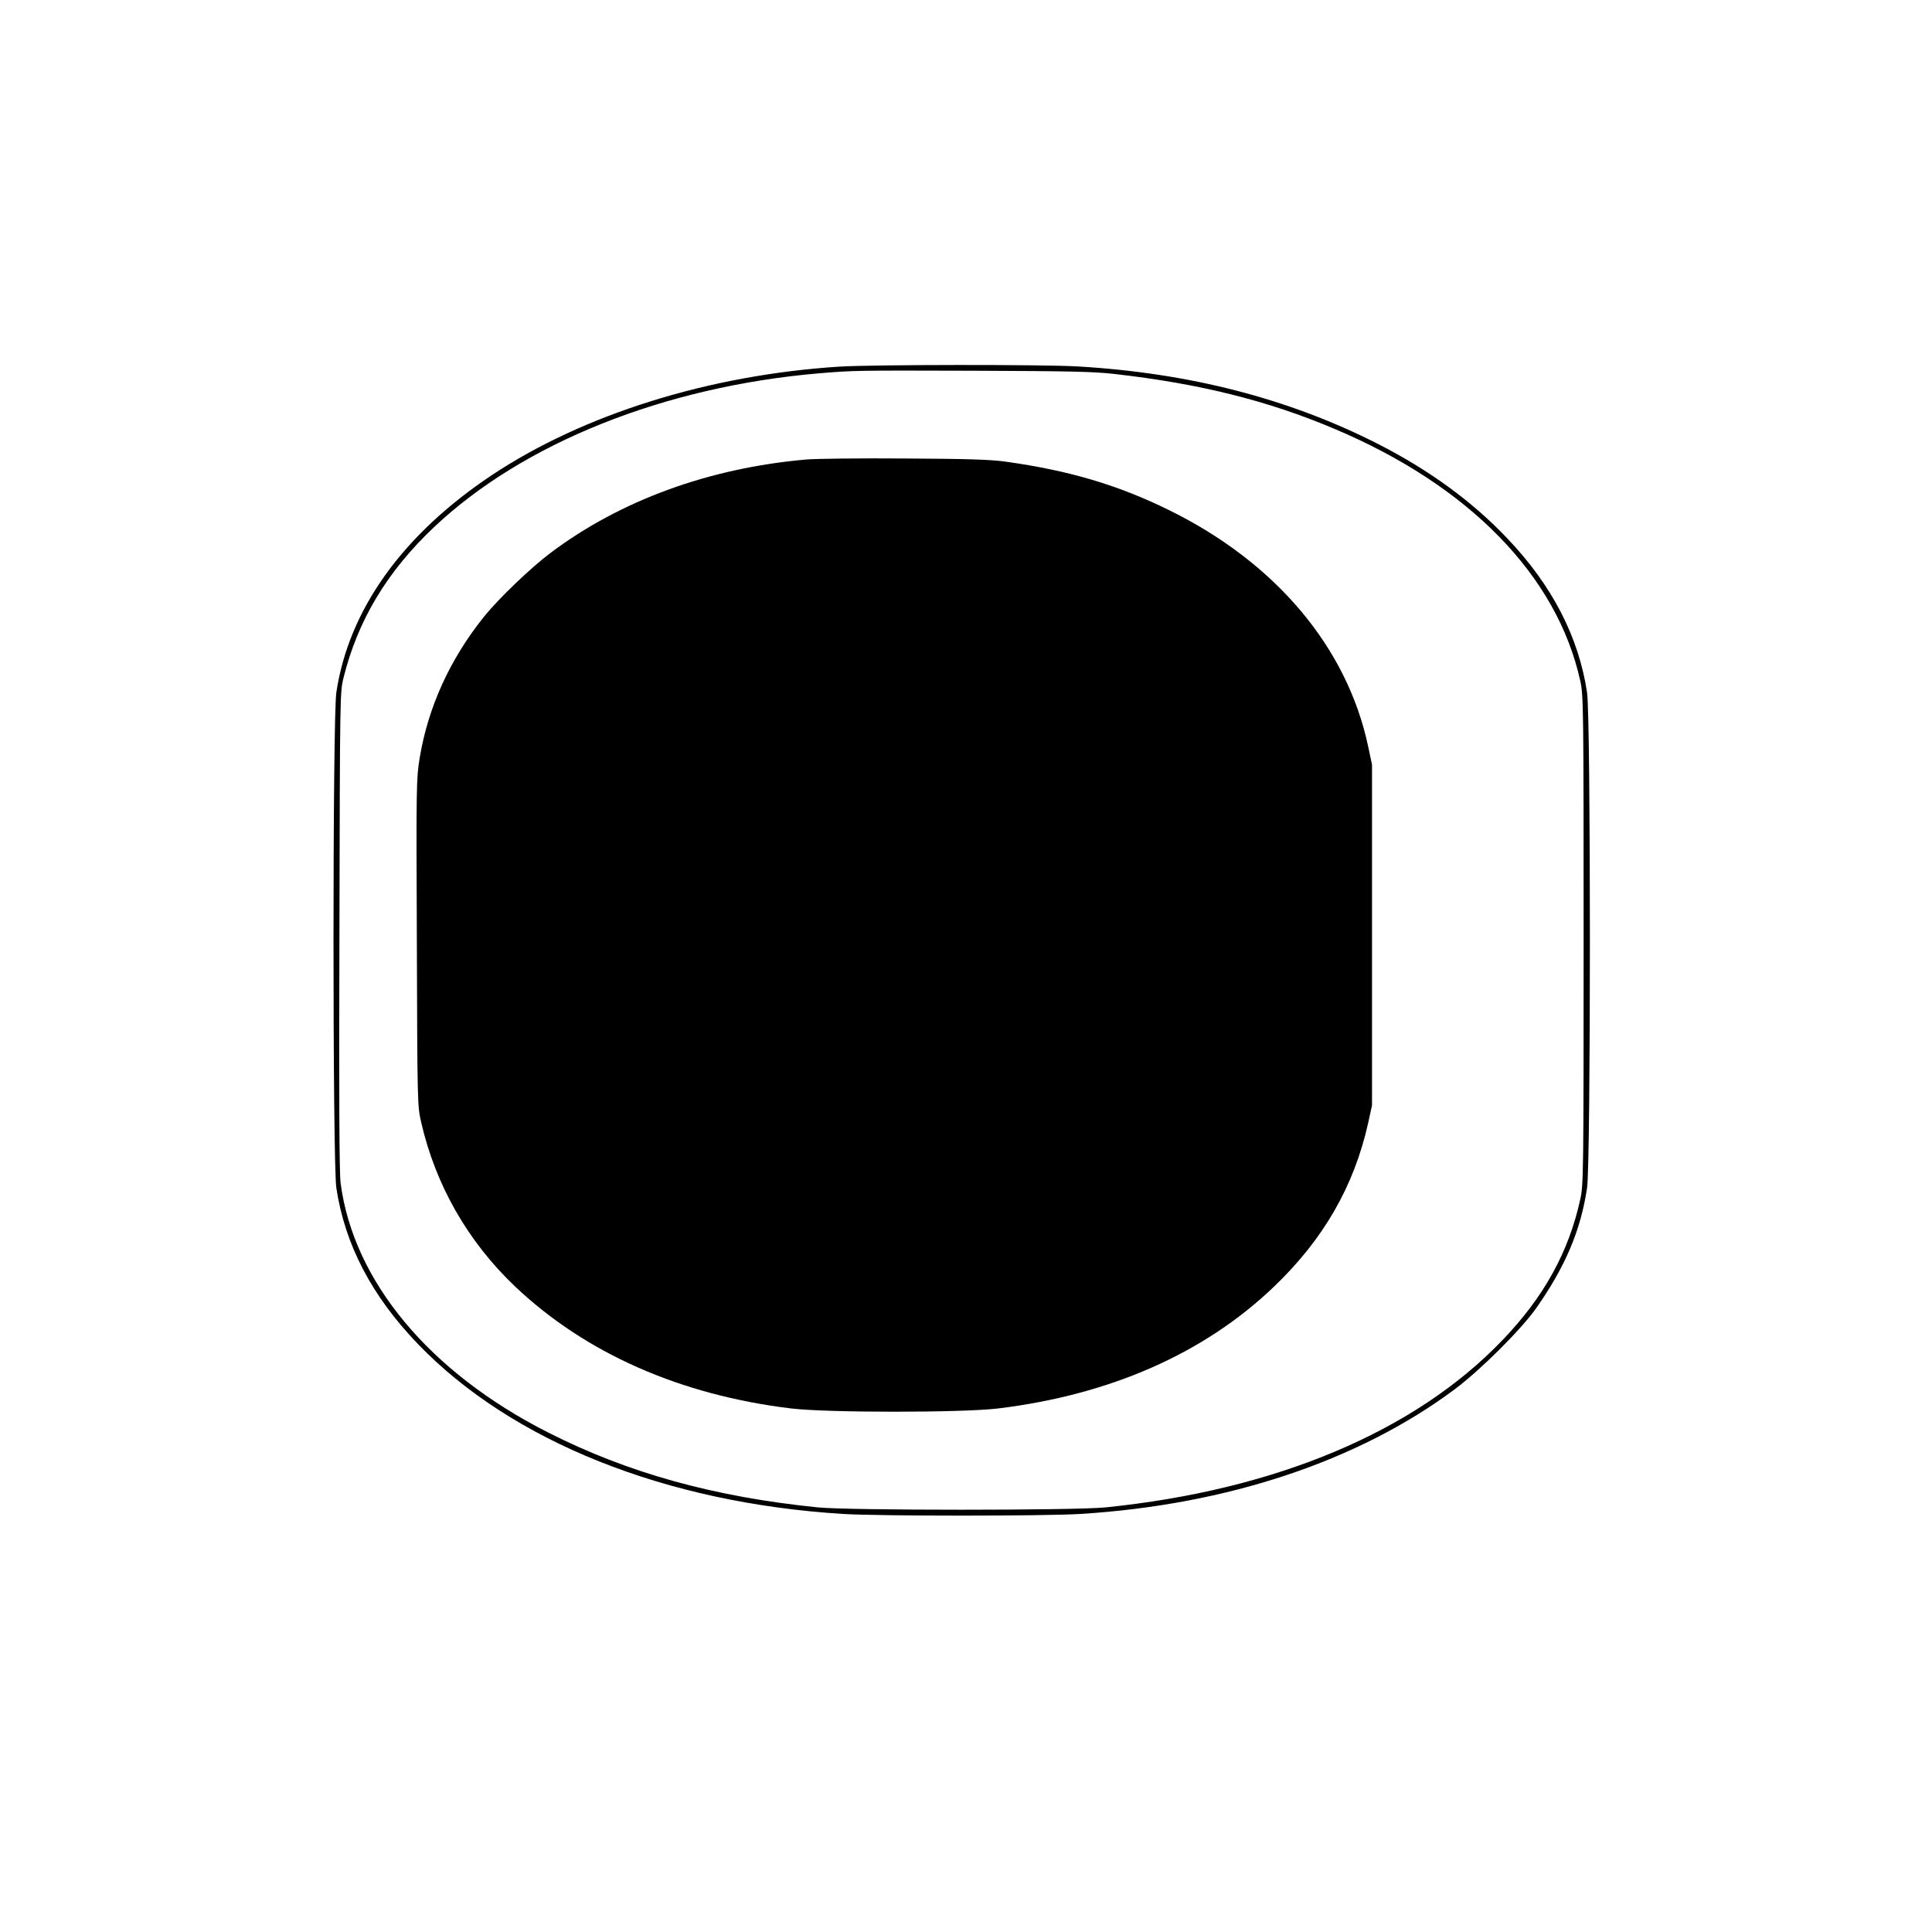 <?xml version="1.0" standalone="no"?>
<!DOCTYPE svg PUBLIC "-//W3C//DTD SVG 20010904//EN"
 "http://www.w3.org/TR/2001/REC-SVG-20010904/DTD/svg10.dtd">
<svg version="1.0" xmlns="http://www.w3.org/2000/svg"
 width="1123pt" height="1123pt" viewBox="0 0 1123 1123"
 preserveAspectRatio="xMidYMid meet">
<g transform="translate(0,1123) scale(0.1,-0.1)"
fill="#000000" stroke="none">
<path d="M4880 9099 c-756 -48 -1487 -276 -2020 -630 -520 -346 -833 -783
-905 -1264 -22 -150 -22 -2730 0 -2880 50 -330 206 -629 475 -908 545 -566
1439 -923 2470 -987 214 -13 1166 -13 1380 0 853 53 1615 307 2175 724 150
112 387 348 475 473 169 241 258 451 295 698 22 150 22 2730 0 2880 -49 324
-203 622 -463 895 -206 217 -455 398 -757 552 -517 262 -1091 410 -1740 448
-201 12 -1191 11 -1385 -1z m1600 -43 c493 -56 890 -155 1275 -318 786 -331
1297 -856 1431 -1468 18 -81 19 -158 19 -1505 0 -1346 -1 -1424 -19 -1504 -67
-308 -212 -571 -455 -823 -508 -530 -1318 -870 -2306 -970 -183 -18 -1487 -18
-1670 0 -604 61 -1105 200 -1570 436 -690 350 -1130 879 -1205 1448 -8 58 -10
507 -7 1468 3 1375 3 1386 24 1471 83 334 253 617 526 875 518 489 1339 817
2237 894 205 17 210 17 905 15 549 -2 696 -5 815 -19z"/>
<path d="M4685 8559 c-566 -50 -1079 -238 -1484 -542 -115 -86 -300 -264 -384
-367 -201 -249 -329 -530 -378 -828 -19 -117 -20 -161 -16 -1070 3 -937 3
-948 25 -1045 84 -366 271 -693 545 -954 409 -388 960 -632 1607 -710 211 -25
989 -25 1200 0 652 79 1200 320 1604 707 288 275 466 584 548 950 l23 105 0
990 0 990 -23 109 c-123 575 -538 1067 -1157 1371 -297 146 -577 229 -945 281
-90 13 -218 17 -590 19 -261 2 -520 -1 -575 -6z"/>
</g>
</svg>
